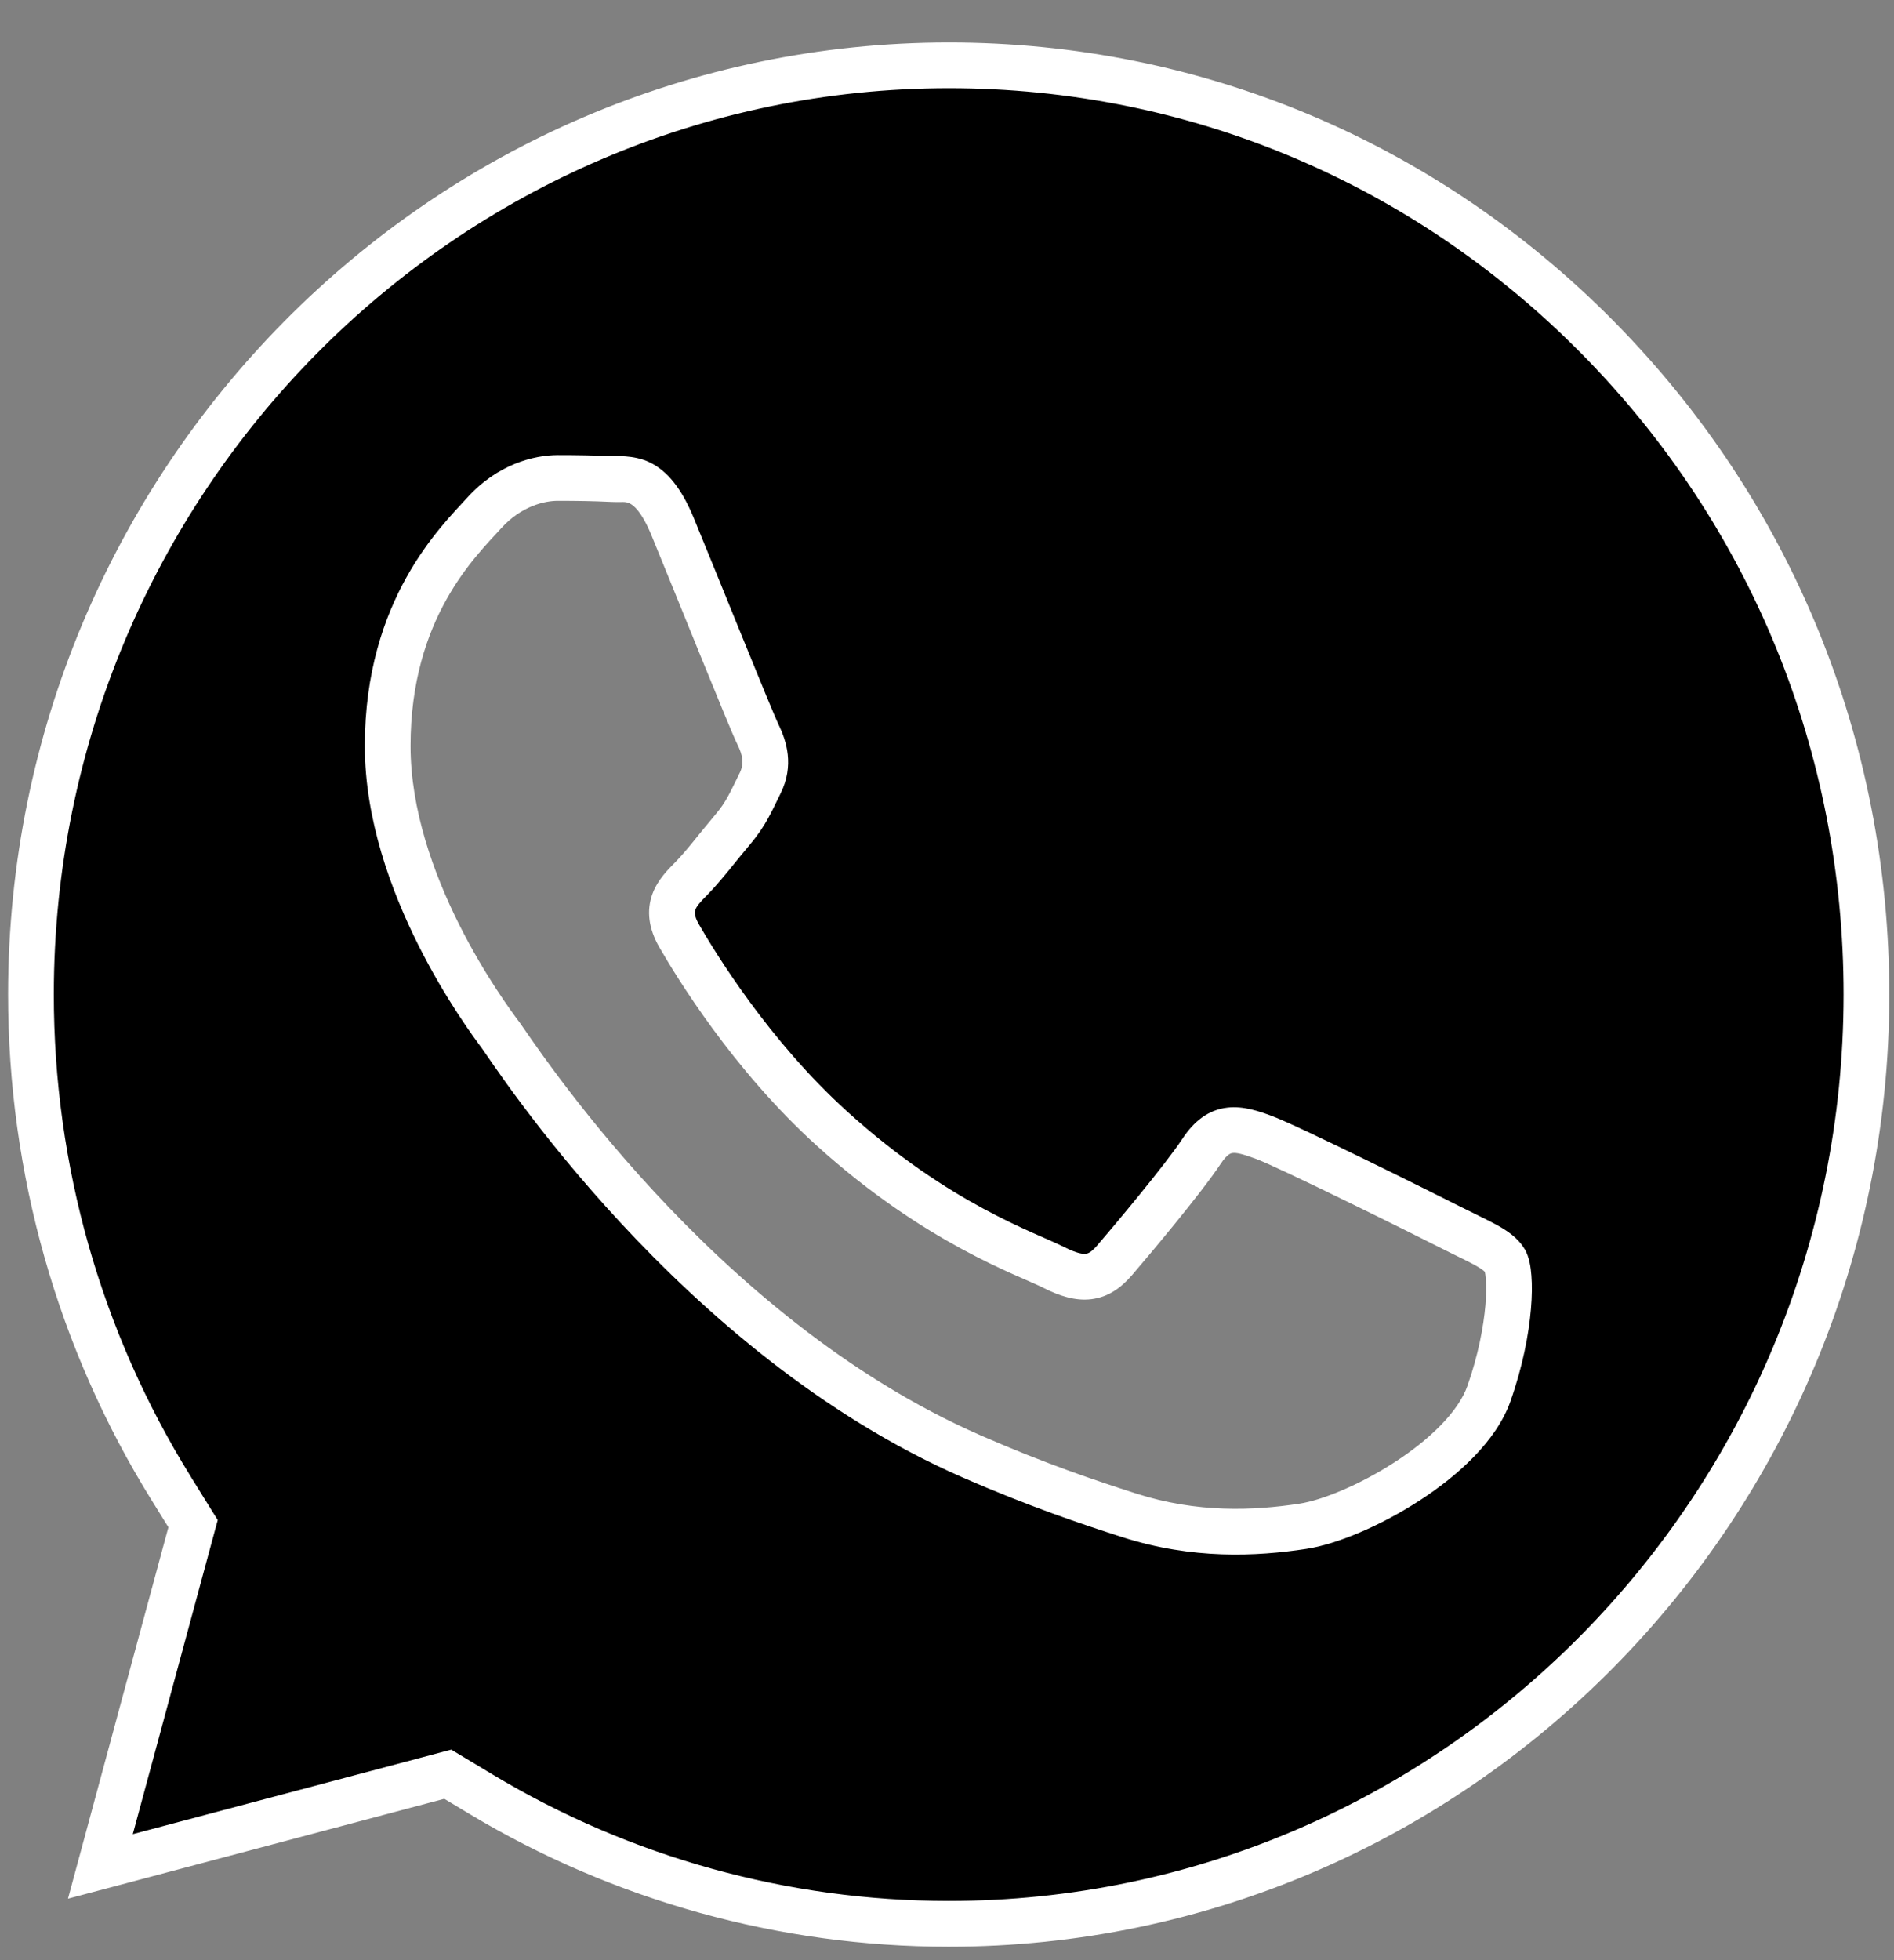 <svg width="29" height="30" viewBox="0 0 29 30" fill="none" xmlns="http://www.w3.org/2000/svg">
<rect x="0" y="0" width="29" height="30" fill="#808080" stroke="none"/>
<path d="M14.532 1C18.285 1.001 21.814 2.482 24.467 5.169C27.12 7.856 28.58 11.429 28.578 15.227C28.575 23.066 22.271 29.444 14.526 29.444H14.521C11.999 29.443 9.526 28.757 7.368 27.462L6.856 27.154L1.537 28.565L2.956 23.319L2.622 22.781C1.216 20.518 0.473 17.902 0.474 15.216C0.477 7.377 6.781 1 14.532 1ZM8.541 7.315C8.259 7.315 7.801 7.423 7.414 7.851C7.027 8.279 5.936 9.313 5.936 11.416C5.936 13.519 7.448 15.551 7.66 15.837C7.871 16.122 10.639 20.439 14.877 22.29C15.885 22.73 16.672 22.994 17.285 23.19C18.297 23.516 19.219 23.47 19.946 23.36C20.758 23.238 22.446 22.326 22.798 21.328C23.15 20.33 23.149 19.475 23.044 19.296C22.938 19.118 22.657 19.01 22.234 18.796C21.812 18.582 19.735 17.549 19.348 17.406C18.961 17.264 18.679 17.192 18.398 17.62C18.116 18.048 17.306 19.011 17.06 19.296C16.813 19.581 16.567 19.616 16.145 19.402C15.722 19.188 14.361 18.737 12.747 17.281C11.491 16.148 10.644 14.748 10.398 14.32C10.151 13.893 10.371 13.661 10.582 13.448C10.772 13.257 11.005 12.949 11.216 12.699C11.427 12.45 11.498 12.271 11.639 11.986C11.779 11.701 11.709 11.451 11.604 11.237C11.498 11.022 10.653 8.92 10.301 8.064C9.958 7.231 9.61 7.344 9.351 7.331C9.105 7.319 8.822 7.315 8.541 7.315Z" fill="black"/>
<path d="M14.532 1L14.532 0.65H14.532V1ZM24.467 5.169L24.716 4.923L24.716 4.923L24.467 5.169ZM28.578 15.227L28.928 15.228V15.228L28.578 15.227ZM14.526 29.444V29.794V29.444ZM14.521 29.444L14.52 29.794H14.521V29.444ZM7.368 27.462L7.548 27.162L7.548 27.162L7.368 27.462ZM6.856 27.154L7.036 26.854L6.909 26.778L6.766 26.816L6.856 27.154ZM1.537 28.565L1.199 28.474L1.041 29.059L1.627 28.904L1.537 28.565ZM2.956 23.319L3.294 23.411L3.334 23.264L3.253 23.135L2.956 23.319ZM2.622 22.781L2.919 22.597L2.919 22.596L2.622 22.781ZM0.474 15.216L0.124 15.216L0.474 15.216ZM8.541 7.315L8.541 6.965H8.541V7.315ZM7.414 7.851L7.674 8.085L7.674 8.085L7.414 7.851ZM5.936 11.416H5.586V11.416L5.936 11.416ZM7.66 15.837L7.942 15.629L7.941 15.629L7.66 15.837ZM14.877 22.29L15.017 21.969L15.017 21.969L14.877 22.29ZM17.285 23.19L17.392 22.857L17.392 22.857L17.285 23.19ZM19.946 23.36L19.894 23.014L19.894 23.014L19.946 23.36ZM22.798 21.328L23.128 21.445L23.128 21.444L22.798 21.328ZM23.044 19.296L23.346 19.118L23.345 19.118L23.044 19.296ZM22.234 18.796L22.393 18.484L22.392 18.484L22.234 18.796ZM19.348 17.406L19.469 17.078L19.469 17.078L19.348 17.406ZM18.398 17.62L18.105 17.428L18.105 17.428L18.398 17.62ZM17.06 19.296L17.324 19.525L17.325 19.525L17.06 19.296ZM16.145 19.402L16.303 19.09L16.303 19.09L16.145 19.402ZM12.747 17.281L12.513 17.541L12.513 17.541L12.747 17.281ZM10.398 14.32L10.094 14.495L10.094 14.495L10.398 14.32ZM10.582 13.448L10.831 13.695L10.831 13.695L10.582 13.448ZM11.216 12.699L11.483 12.925L11.483 12.925L11.216 12.699ZM11.639 11.986L11.953 12.141L11.953 12.141L11.639 11.986ZM11.604 11.237L11.29 11.392L11.29 11.392L11.604 11.237ZM10.301 8.064L10.624 7.931L10.624 7.931L10.301 8.064ZM9.351 7.331L9.333 7.681L9.333 7.681L9.351 7.331ZM14.532 1L14.532 1.35C18.191 1.351 21.63 2.794 24.218 5.415L24.467 5.169L24.716 4.923C21.998 2.17 18.38 0.651 14.532 0.65L14.532 1ZM24.467 5.169L24.218 5.415C26.806 8.036 28.23 11.52 28.228 15.227L28.578 15.227L28.928 15.228C28.93 11.338 27.434 7.676 24.716 4.923L24.467 5.169ZM28.578 15.227L28.228 15.227C28.225 22.877 22.074 29.094 14.526 29.094V29.444V29.794C22.469 29.794 28.925 23.256 28.928 15.228L28.578 15.227ZM14.526 29.444V29.094H14.521V29.444V29.794H14.526V29.444ZM14.521 29.444L14.521 29.094C12.062 29.093 9.651 28.424 7.548 27.162L7.368 27.462L7.188 27.762C9.4 29.09 11.935 29.793 14.52 29.794L14.521 29.444ZM7.368 27.462L7.548 27.162L7.036 26.854L6.856 27.154L6.675 27.454L7.188 27.762L7.368 27.462ZM6.856 27.154L6.766 26.816L1.447 28.227L1.537 28.565L1.627 28.904L6.945 27.493L6.856 27.154ZM1.537 28.565L1.875 28.657L3.294 23.411L2.956 23.319L2.618 23.228L1.199 28.474L1.537 28.565ZM2.956 23.319L3.253 23.135L2.919 22.597L2.622 22.781L2.325 22.966L2.659 23.504L2.956 23.319ZM2.622 22.781L2.919 22.596C1.548 20.389 0.823 17.837 0.824 15.216L0.474 15.216L0.124 15.216C0.123 17.967 0.884 20.647 2.325 22.966L2.622 22.781ZM0.474 15.216L0.824 15.216C0.827 7.567 6.978 1.35 14.532 1.35V1V0.65C6.584 0.65 0.127 7.188 0.124 15.216L0.474 15.216ZM8.541 7.315V6.965C8.178 6.965 7.619 7.103 7.155 7.616L7.414 7.851L7.674 8.085C7.984 7.743 8.341 7.665 8.541 7.665V7.315ZM7.414 7.851L7.155 7.616C6.765 8.046 5.586 9.168 5.586 11.416H5.936H6.286C6.286 9.457 7.288 8.511 7.674 8.085L7.414 7.851ZM5.936 11.416L5.586 11.416C5.586 12.545 5.99 13.636 6.406 14.465C6.824 15.299 7.269 15.897 7.379 16.045L7.66 15.837L7.941 15.629C7.839 15.491 7.422 14.93 7.031 14.151C6.638 13.367 6.286 12.39 6.286 11.416L5.936 11.416ZM7.66 15.837L7.379 16.045C7.571 16.305 10.396 20.714 14.737 22.611L14.877 22.29L15.017 21.969C10.883 20.163 8.172 15.94 7.942 15.629L7.66 15.837ZM14.877 22.29L14.737 22.611C15.76 23.058 16.559 23.325 17.178 23.524L17.285 23.19L17.392 22.857C16.784 22.662 16.009 22.403 15.017 21.969L14.877 22.29ZM17.285 23.19L17.178 23.524C18.26 23.872 19.241 23.821 19.999 23.706L19.946 23.36L19.894 23.014C19.196 23.12 18.334 23.16 17.392 22.857L17.285 23.19ZM19.946 23.36L19.999 23.706C20.471 23.635 21.143 23.35 21.735 22.966C22.319 22.588 22.912 22.057 23.128 21.445L22.798 21.328L22.468 21.212C22.332 21.598 21.905 22.022 21.354 22.379C20.811 22.731 20.234 22.963 19.894 23.014L19.946 23.36ZM22.798 21.328L23.128 21.444C23.314 20.917 23.408 20.424 23.441 20.035C23.458 19.84 23.46 19.666 23.448 19.521C23.439 19.397 23.416 19.238 23.346 19.118L23.044 19.296L22.742 19.474C22.725 19.443 22.741 19.459 22.75 19.576C22.758 19.673 22.758 19.809 22.744 19.975C22.715 20.307 22.634 20.741 22.468 21.212L22.798 21.328ZM23.044 19.296L23.345 19.118C23.242 18.943 23.072 18.834 22.928 18.753C22.785 18.674 22.584 18.581 22.393 18.484L22.234 18.796L22.076 19.108C22.307 19.225 22.458 19.293 22.588 19.365C22.648 19.398 22.687 19.424 22.713 19.445C22.738 19.466 22.744 19.475 22.743 19.474L23.044 19.296ZM22.234 18.796L22.392 18.484C22.179 18.376 21.553 18.063 20.931 17.76C20.321 17.462 19.684 17.157 19.469 17.078L19.348 17.406L19.227 17.735C19.399 17.798 19.994 18.081 20.624 18.389C21.244 18.691 21.867 19.002 22.076 19.108L22.234 18.796ZM19.348 17.406L19.469 17.078C19.286 17.011 19.042 16.923 18.793 16.952C18.504 16.985 18.283 17.158 18.105 17.428L18.398 17.62L18.69 17.813C18.794 17.655 18.854 17.649 18.873 17.647C18.932 17.64 19.022 17.659 19.227 17.735L19.348 17.406ZM18.398 17.62L18.105 17.428C17.838 17.833 17.045 18.777 16.795 19.067L17.06 19.296L17.325 19.525C17.567 19.244 18.393 18.263 18.69 17.813L18.398 17.62ZM17.06 19.296L16.795 19.067C16.705 19.171 16.654 19.185 16.626 19.189C16.583 19.194 16.491 19.185 16.303 19.09L16.145 19.402L15.986 19.715C16.221 19.833 16.463 19.914 16.71 19.884C16.972 19.852 17.168 19.706 17.324 19.525L17.06 19.296ZM16.145 19.402L16.303 19.09C15.846 18.859 14.55 18.437 12.982 17.021L12.747 17.281L12.513 17.541C14.171 19.038 15.598 19.518 15.986 19.715L16.145 19.402ZM12.747 17.281L12.982 17.021C11.767 15.925 10.942 14.564 10.701 14.146L10.398 14.32L10.094 14.495C10.346 14.933 11.216 16.371 12.513 17.541L12.747 17.281ZM10.398 14.32L10.701 14.146C10.619 14.003 10.639 13.946 10.647 13.924C10.667 13.87 10.716 13.81 10.831 13.695L10.582 13.448L10.334 13.202C10.237 13.299 10.07 13.462 9.989 13.683C9.897 13.937 9.93 14.21 10.094 14.495L10.398 14.32ZM10.582 13.448L10.831 13.695C11.033 13.491 11.294 13.148 11.483 12.925L11.216 12.699L10.949 12.473C10.715 12.749 10.512 13.022 10.334 13.202L10.582 13.448ZM11.216 12.699L11.483 12.925C11.728 12.636 11.819 12.411 11.953 12.141L11.639 11.986L11.325 11.831C11.176 12.132 11.126 12.264 10.949 12.473L11.216 12.699ZM11.639 11.986L11.953 12.141C12.163 11.715 12.044 11.34 11.917 11.082L11.604 11.237L11.29 11.392C11.374 11.562 11.396 11.688 11.325 11.832L11.639 11.986ZM11.604 11.237L11.918 11.082C11.872 10.99 11.641 10.429 11.369 9.759C11.101 9.101 10.801 8.36 10.624 7.931L10.301 8.064L9.977 8.198C10.153 8.625 10.451 9.362 10.72 10.023C10.984 10.672 11.229 11.27 11.29 11.392L11.604 11.237ZM10.301 8.064L10.624 7.931C10.438 7.479 10.22 7.206 9.945 7.075C9.699 6.957 9.411 6.984 9.368 6.981L9.351 7.331L9.333 7.681C9.549 7.691 9.566 7.669 9.643 7.706C9.693 7.73 9.821 7.817 9.977 8.198L10.301 8.064ZM9.351 7.331L9.368 6.982C9.113 6.969 8.824 6.965 8.541 6.965L8.541 7.315L8.541 7.665C8.821 7.665 9.096 7.669 9.333 7.681L9.351 7.331Z" fill="white"/>
</svg>
